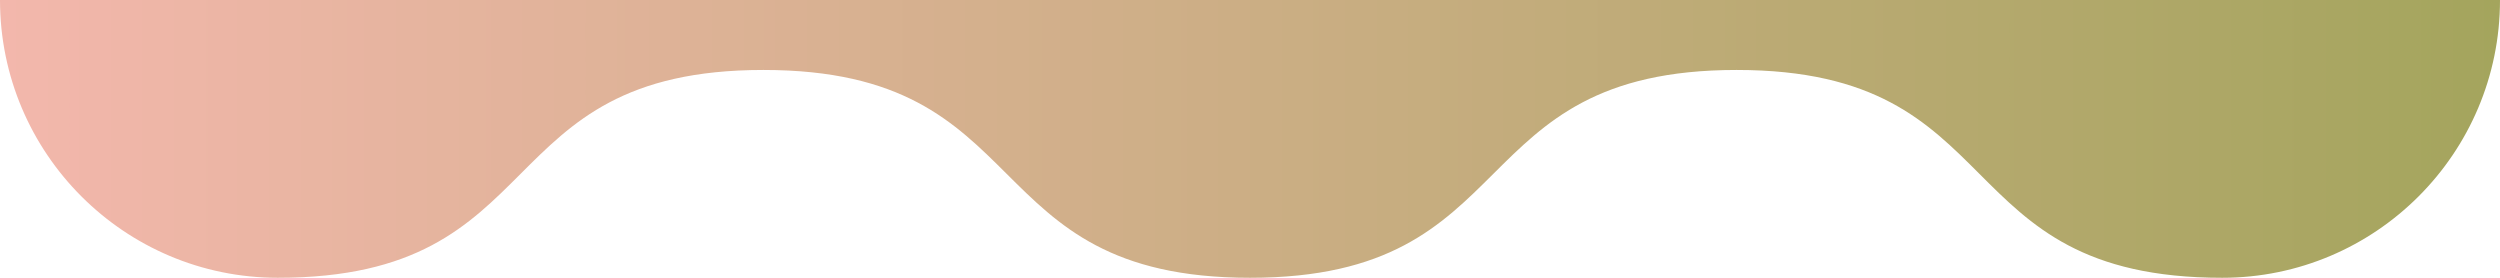 <svg xmlns="http://www.w3.org/2000/svg" width="135" height="15" fill="none" viewBox="0 0 135 15">
    <path fill="url(#a)" d="M135 0c0 8.278-6.722 15-15 15-15 0-11.222-11.222-26.222-11.222C78.778 3.778 82.5 15 67.5 15c-15 0-11.278-11.222-26.278-11.222C26.222 3.778 30 15 15 15 6.722 15 0 8.278 0 0h135z"/>
    <defs>
        <linearGradient id="a" x2="135" y1="7.5" y2="7.5" gradientUnits="userSpaceOnUse">
            <stop stop-color="#F3B7AC"/>
            <stop offset="1" stop-color="#A4A55D"/>
        </linearGradient>
    </defs>
</svg>
